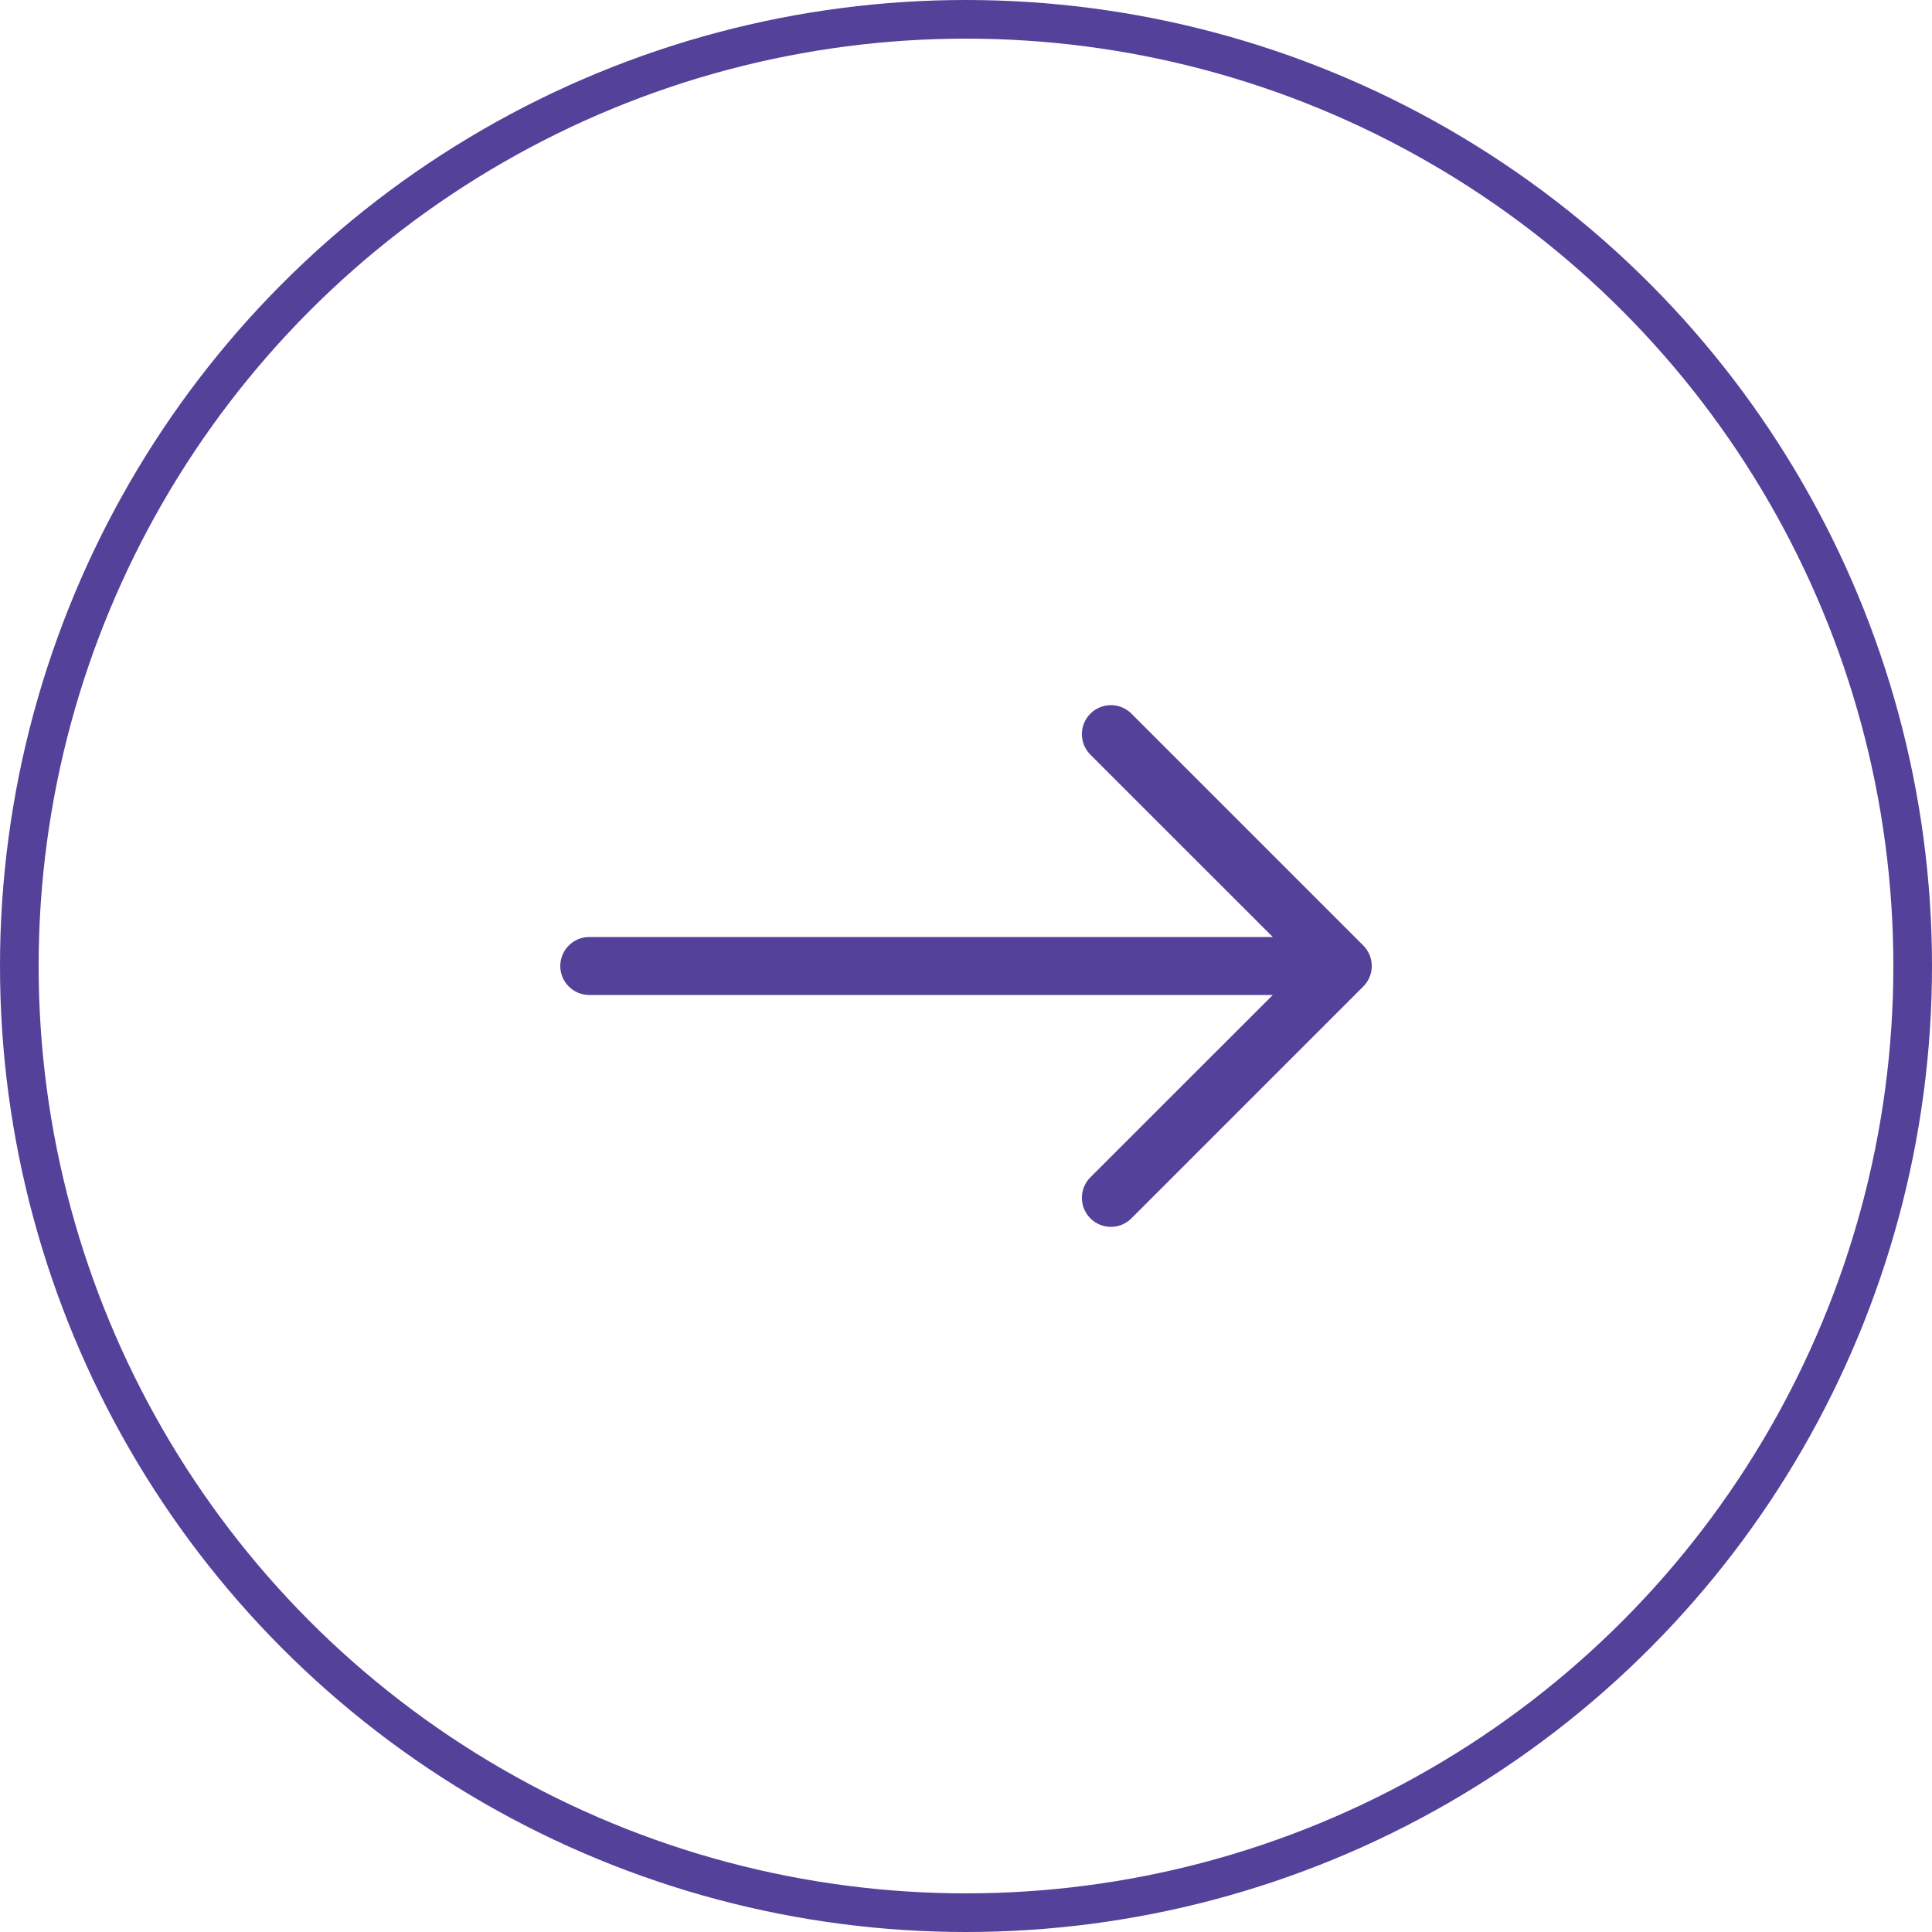<svg width="50" height="50" viewBox="0 0 50 50" fill="none" xmlns="http://www.w3.org/2000/svg">
<path fill-rule="evenodd" clip-rule="evenodd" d="M14.5 25C14.5 25.199 14.579 25.39 14.72 25.53C14.86 25.671 15.051 25.75 15.25 25.75L32.94 25.75L28.219 30.469C28.149 30.539 28.094 30.622 28.056 30.713C28.018 30.804 27.999 30.901 27.999 31C27.999 31.099 28.018 31.196 28.056 31.287C28.094 31.378 28.149 31.461 28.219 31.531C28.289 31.601 28.372 31.656 28.463 31.694C28.554 31.732 28.651 31.751 28.75 31.751C28.849 31.751 28.946 31.732 29.037 31.694C29.128 31.656 29.211 31.601 29.281 31.531L35.281 25.531C35.351 25.461 35.406 25.379 35.444 25.288C35.482 25.196 35.501 25.099 35.501 25C35.501 24.901 35.482 24.804 35.444 24.713C35.406 24.622 35.351 24.539 35.281 24.469L29.281 18.469C29.211 18.399 29.128 18.344 29.037 18.306C28.946 18.268 28.849 18.249 28.75 18.249C28.651 18.249 28.554 18.268 28.463 18.306C28.372 18.344 28.289 18.399 28.219 18.469C28.149 18.539 28.094 18.622 28.056 18.713C28.018 18.804 27.999 18.901 27.999 19C27.999 19.099 28.018 19.196 28.056 19.287C28.094 19.378 28.149 19.461 28.219 19.531L32.94 24.25L15.25 24.25C15.051 24.25 14.86 24.329 14.72 24.47C14.579 24.61 14.5 24.801 14.5 25Z" fill="#53419A"/>
<circle cx="25" cy="25" r="24.5" transform="rotate(-180 25 25)" stroke="#53419A"/>
</svg>

